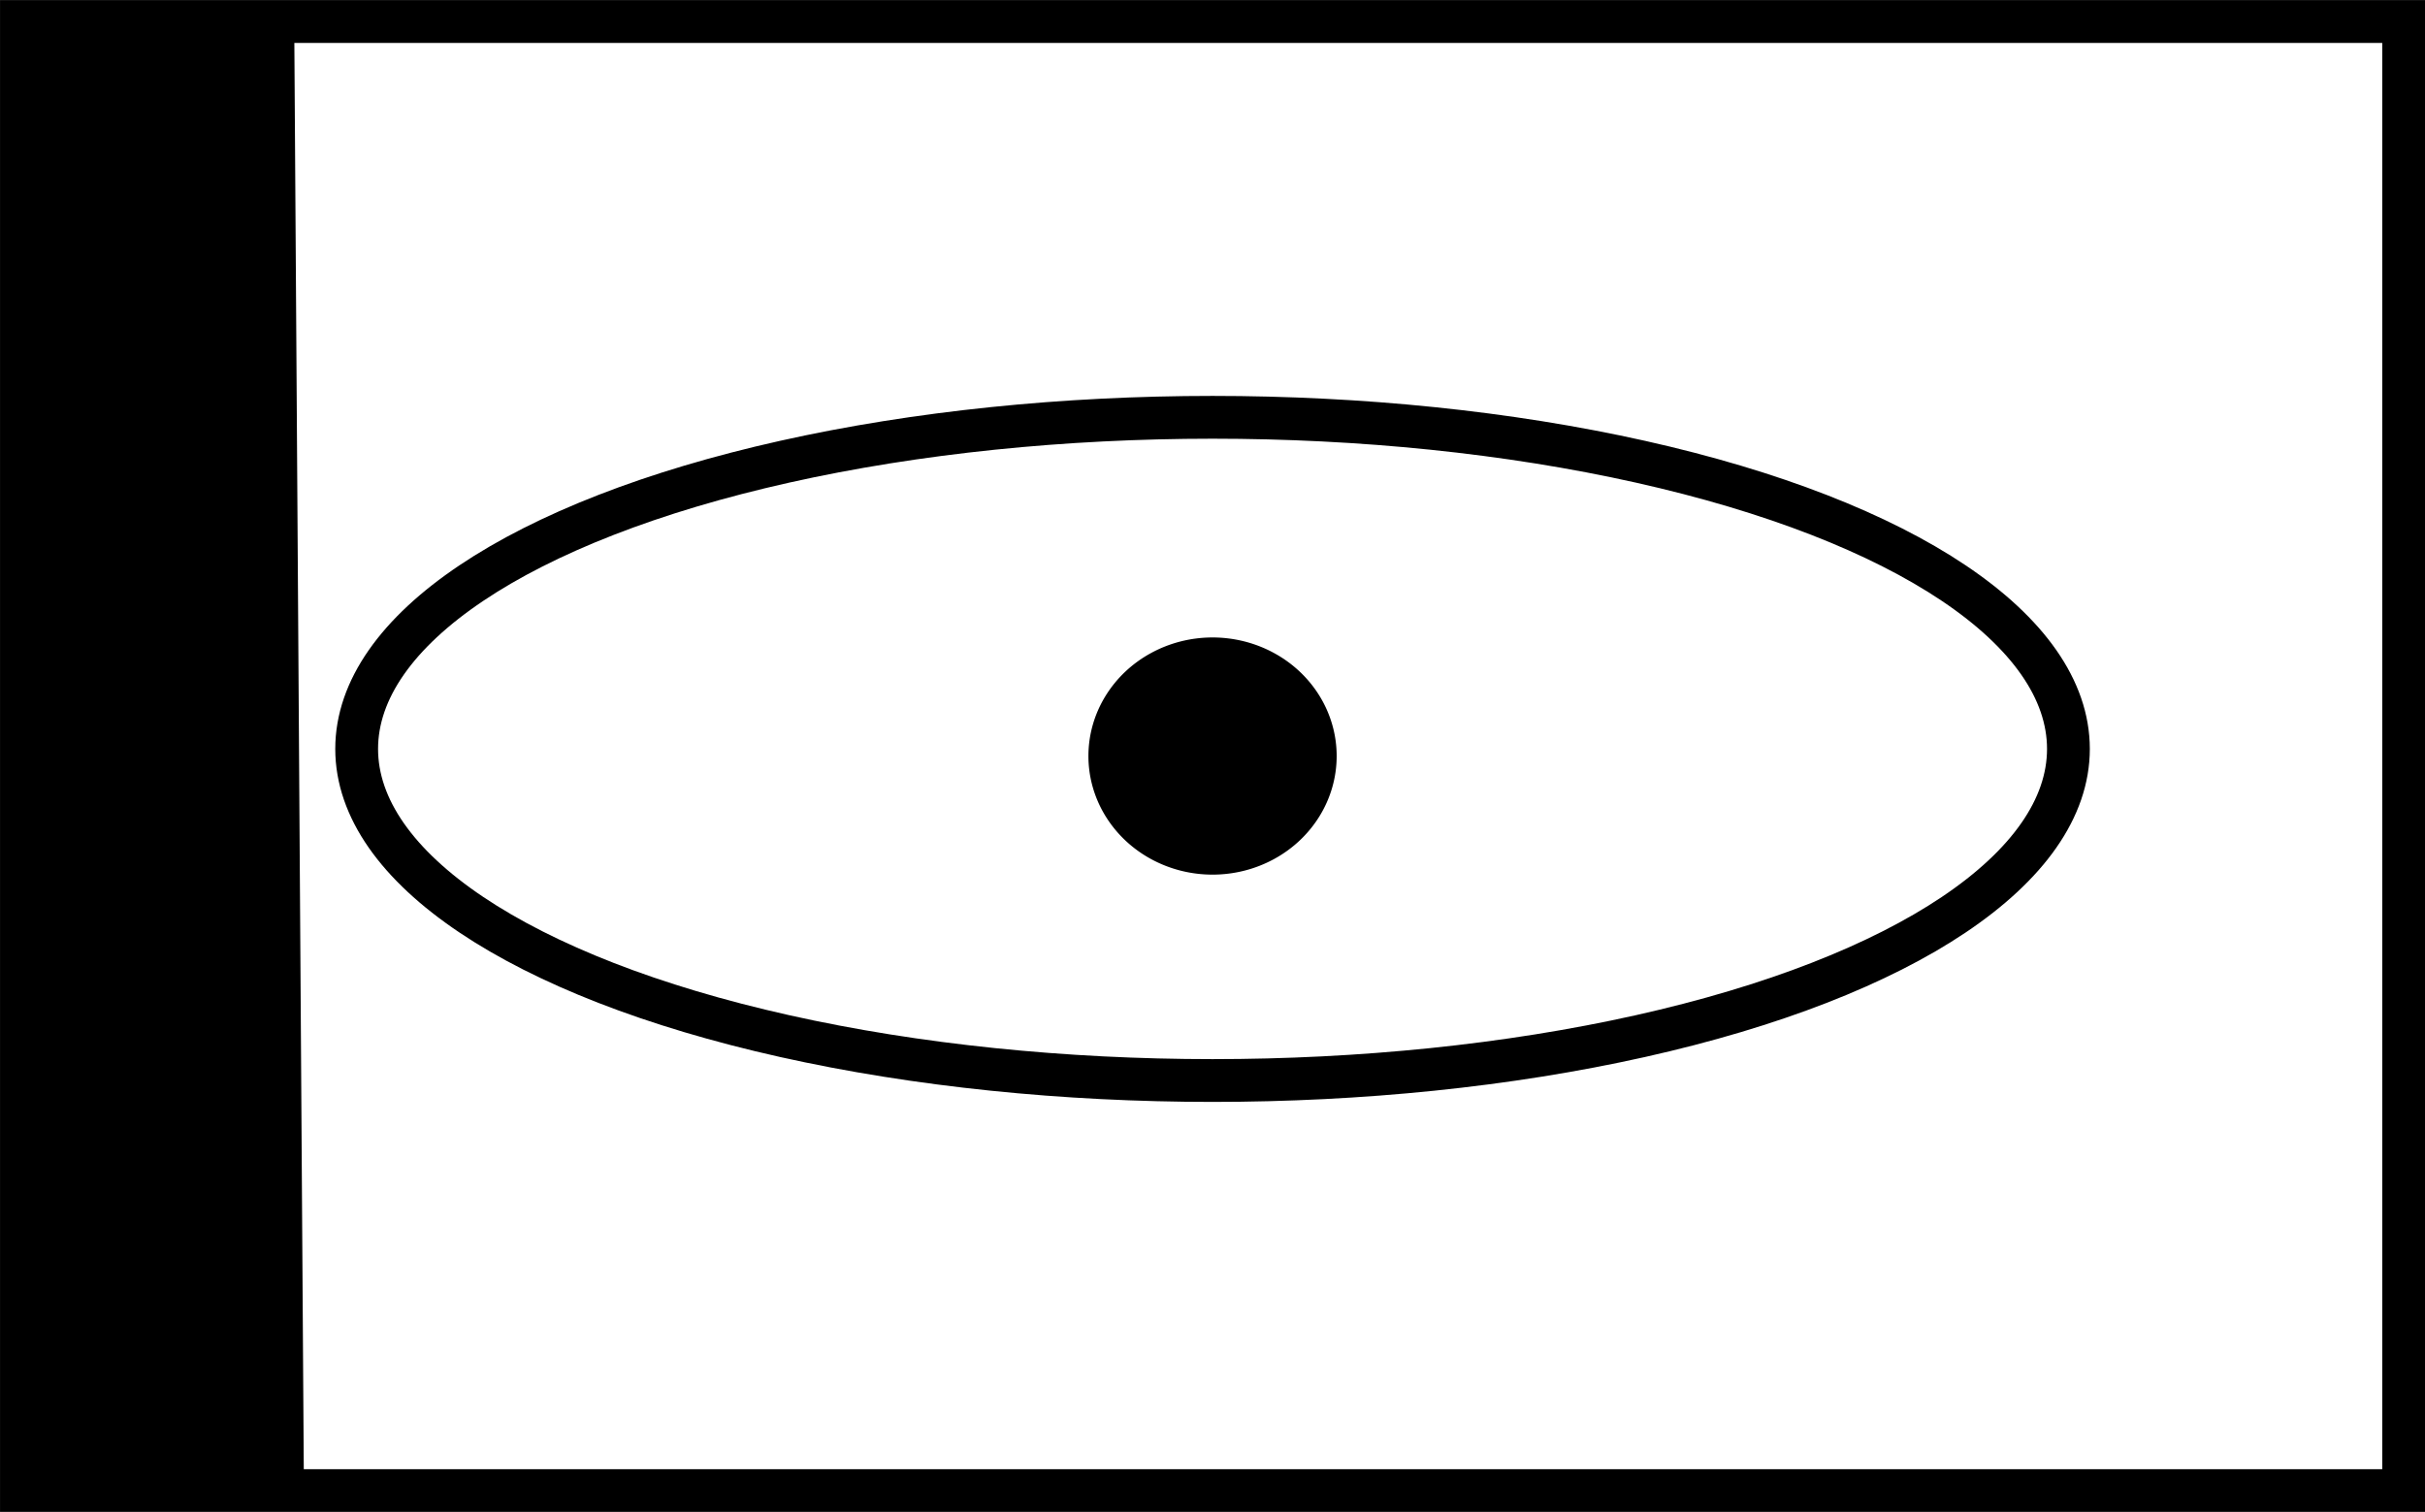 <?xml version="1.0" encoding="UTF-8" standalone="no"?>
<svg
   xmlns:dc="http://purl.org/dc/elements/1.1/"
   xmlns:cc="http://creativecommons.org/ns#"
   xmlns:rdf="http://www.w3.org/1999/02/22-rdf-syntax-ns#"
   xmlns:svg="http://www.w3.org/2000/svg"
   xmlns="http://www.w3.org/2000/svg"
   xmlns:sodipodi="http://sodipodi.sourceforge.net/DTD/sodipodi-0.dtd"
   xmlns:inkscape="http://www.inkscape.org/namespaces/inkscape"
   width="170"
   height="106"
   version="1.1"
   id="svg10"
   sodipodi:docname="super_heavy_sp_artillery_brigade.svg"
   inkscape:version="0.92.4 (5da689c313, 2019-01-14)">
  <rect width="100%" height="100%" fill="#808080" stroke="none"/>
  <defs
     id="defs14" />
  <sodipodi:namedview
     pagecolor="#ffffff"
     bordercolor="#666666"
     borderopacity="1"
     objecttolerance="10"
     gridtolerance="10"
     guidetolerance="10"
     inkscape:pageopacity="0"
     inkscape:pageshadow="2"
     inkscape:window-width="1790"
     inkscape:window-height="1420"
     id="namedview12"
     showgrid="false"
     inkscape:zoom="3.7411765"
     inkscape:cx="3.2402056"
     inkscape:cy="-15.842368"
     inkscape:window-x="2560"
     inkscape:window-y="18"
     inkscape:window-maximized="0"
     inkscape:current-layer="svg10" />
  <rect
     style="fill:#ffffff;stroke:#000000;stroke-width:3"
     x="1.503"
     y="1.509"
     height="103"
     width="167"
     id="rect2" />
  <ellipse
     style="fill:none;stroke:#000000;stroke-width:3"
     cx="85.003"
     cy="52.509"
     rx="60"
     ry="23.25"
     id="ellipse4" />
  <g
     id="g93"
     transform="matrix(1.798,0,0,0.998,-16.714,0.124)">
    <path
       sodipodi:nodetypes="cc"
       style="fill:none;stroke:#000000;stroke-width:11.057"
       inkscape:connector-curvature="0"
       id="path6-7"
       d="M 15.619,105.117 15.234,0.138" />
  </g>
  <path
     inkscape:connector-curvature="0"
     style="fill:#000000;fill-opacity:1;stroke:#000000;stroke-width:1.881;stroke-linecap:round;stroke-linejoin:miter;stroke-miterlimit:4;stroke-dasharray:none;stroke-opacity:1"
     id="path2995"
     d="m 92.764,53.009 a 7.761,7.374 0 1 1 -15.522,0 7.761,7.374 0 1 1 15.522,0 z" />
</svg>

